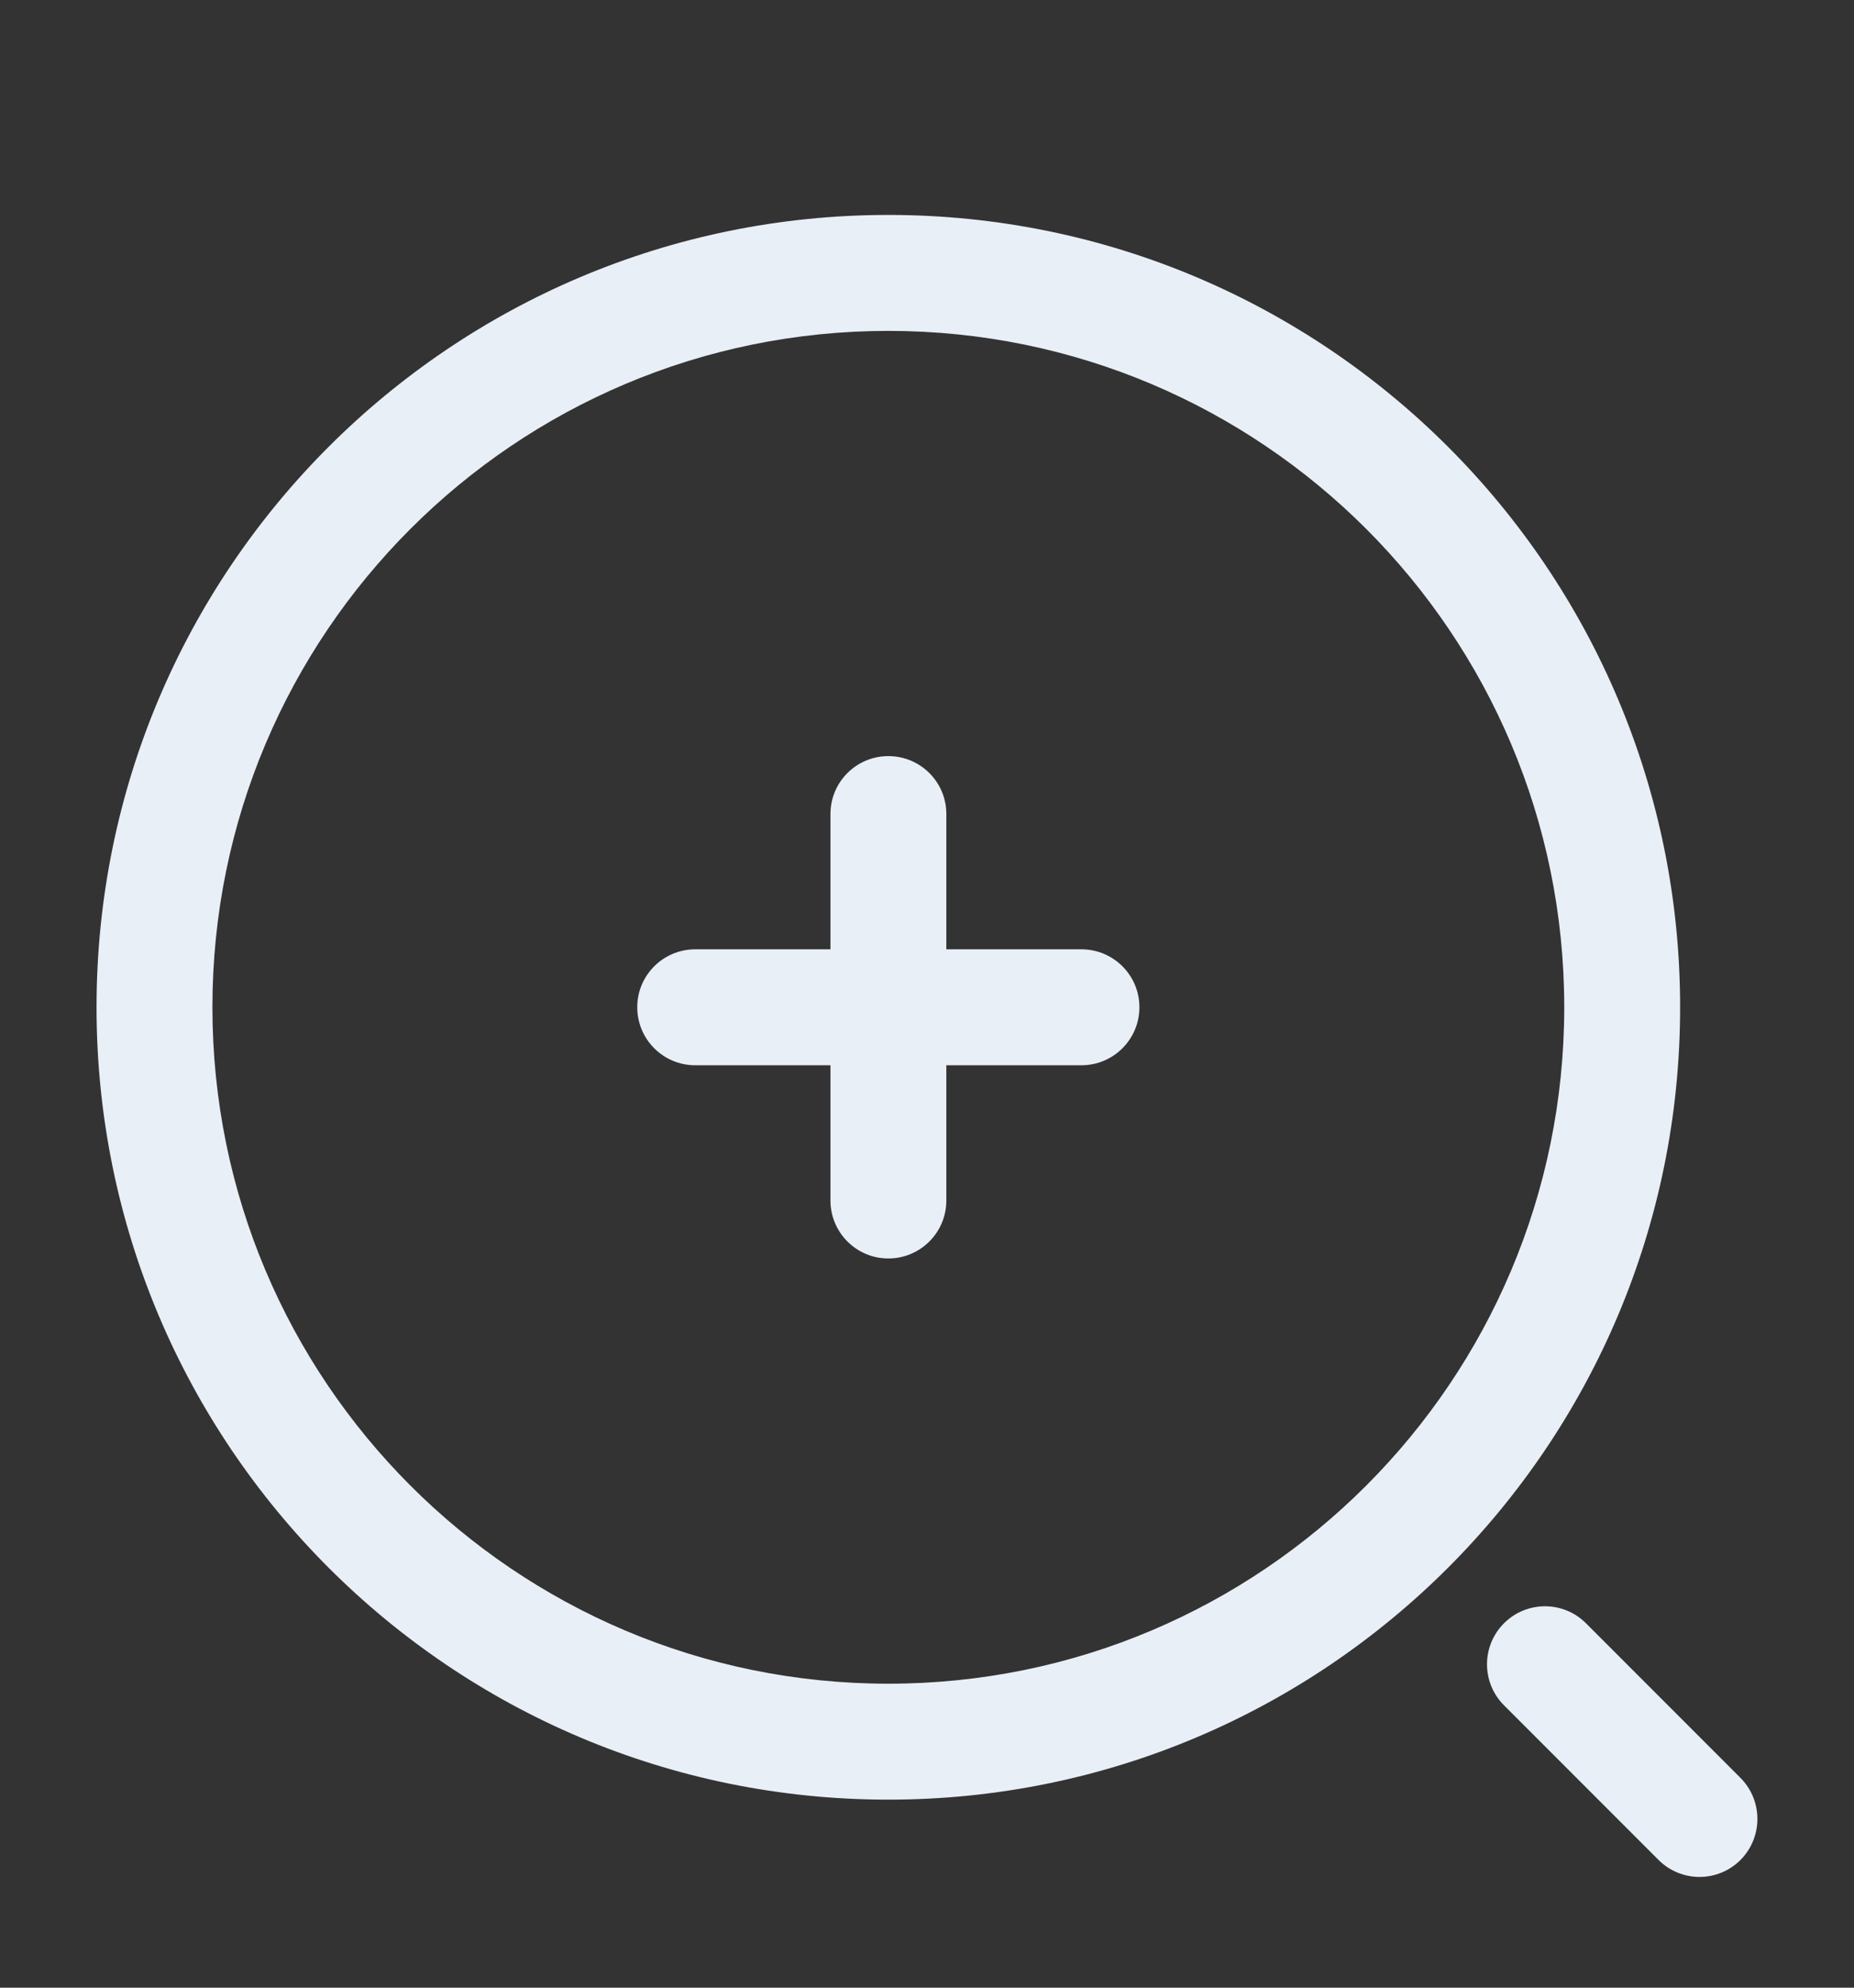<svg width="14" height="15" viewBox="0 0 14 15" fill="none" xmlns="http://www.w3.org/2000/svg">
<rect x="0" y="0" width="14" height="15" fill="#333333" stroke="none"/>
<g clip-path="url(#clip0_1190_4644)">
<path fill-rule="evenodd" clip-rule="evenodd" d="M6.708 2.497C3.889 2.497 1.604 4.782 1.604 7.601C1.604 10.42 3.889 12.706 6.708 12.706C9.527 12.706 11.812 10.42 11.812 7.601C11.812 4.782 9.527 2.497 6.708 2.497ZM0.729 7.601C0.729 4.299 3.406 1.622 6.708 1.622C10.01 1.622 12.687 4.299 12.687 7.601C12.687 10.904 10.01 13.581 6.708 13.581C3.406 13.581 0.729 10.904 0.729 7.601ZM6.708 5.706C6.95 5.706 7.146 5.901 7.146 6.143V7.164H8.166C8.408 7.164 8.604 7.36 8.604 7.601C8.604 7.843 8.408 8.039 8.166 8.039H7.146V9.06C7.146 9.301 6.95 9.497 6.708 9.497C6.467 9.497 6.271 9.301 6.271 9.06V8.039H5.25C5.008 8.039 4.812 7.843 4.812 7.601C4.812 7.36 5.008 7.164 5.25 7.164H6.271V6.143C6.271 5.901 6.467 5.706 6.708 5.706ZM11.357 12.25C11.528 12.079 11.805 12.079 11.976 12.25L13.143 13.417C13.313 13.588 13.313 13.865 13.143 14.036C12.972 14.207 12.695 14.207 12.524 14.036L11.357 12.869C11.186 12.698 11.186 12.421 11.357 12.25Z" fill="#E9EFF7"/>
</g>
<defs>
<clipPath id="clip0_1190_4644">
<rect width="14" height="14" fill="white" transform="translate(0 0.893)"/>
</clipPath>
</defs>
</svg>
